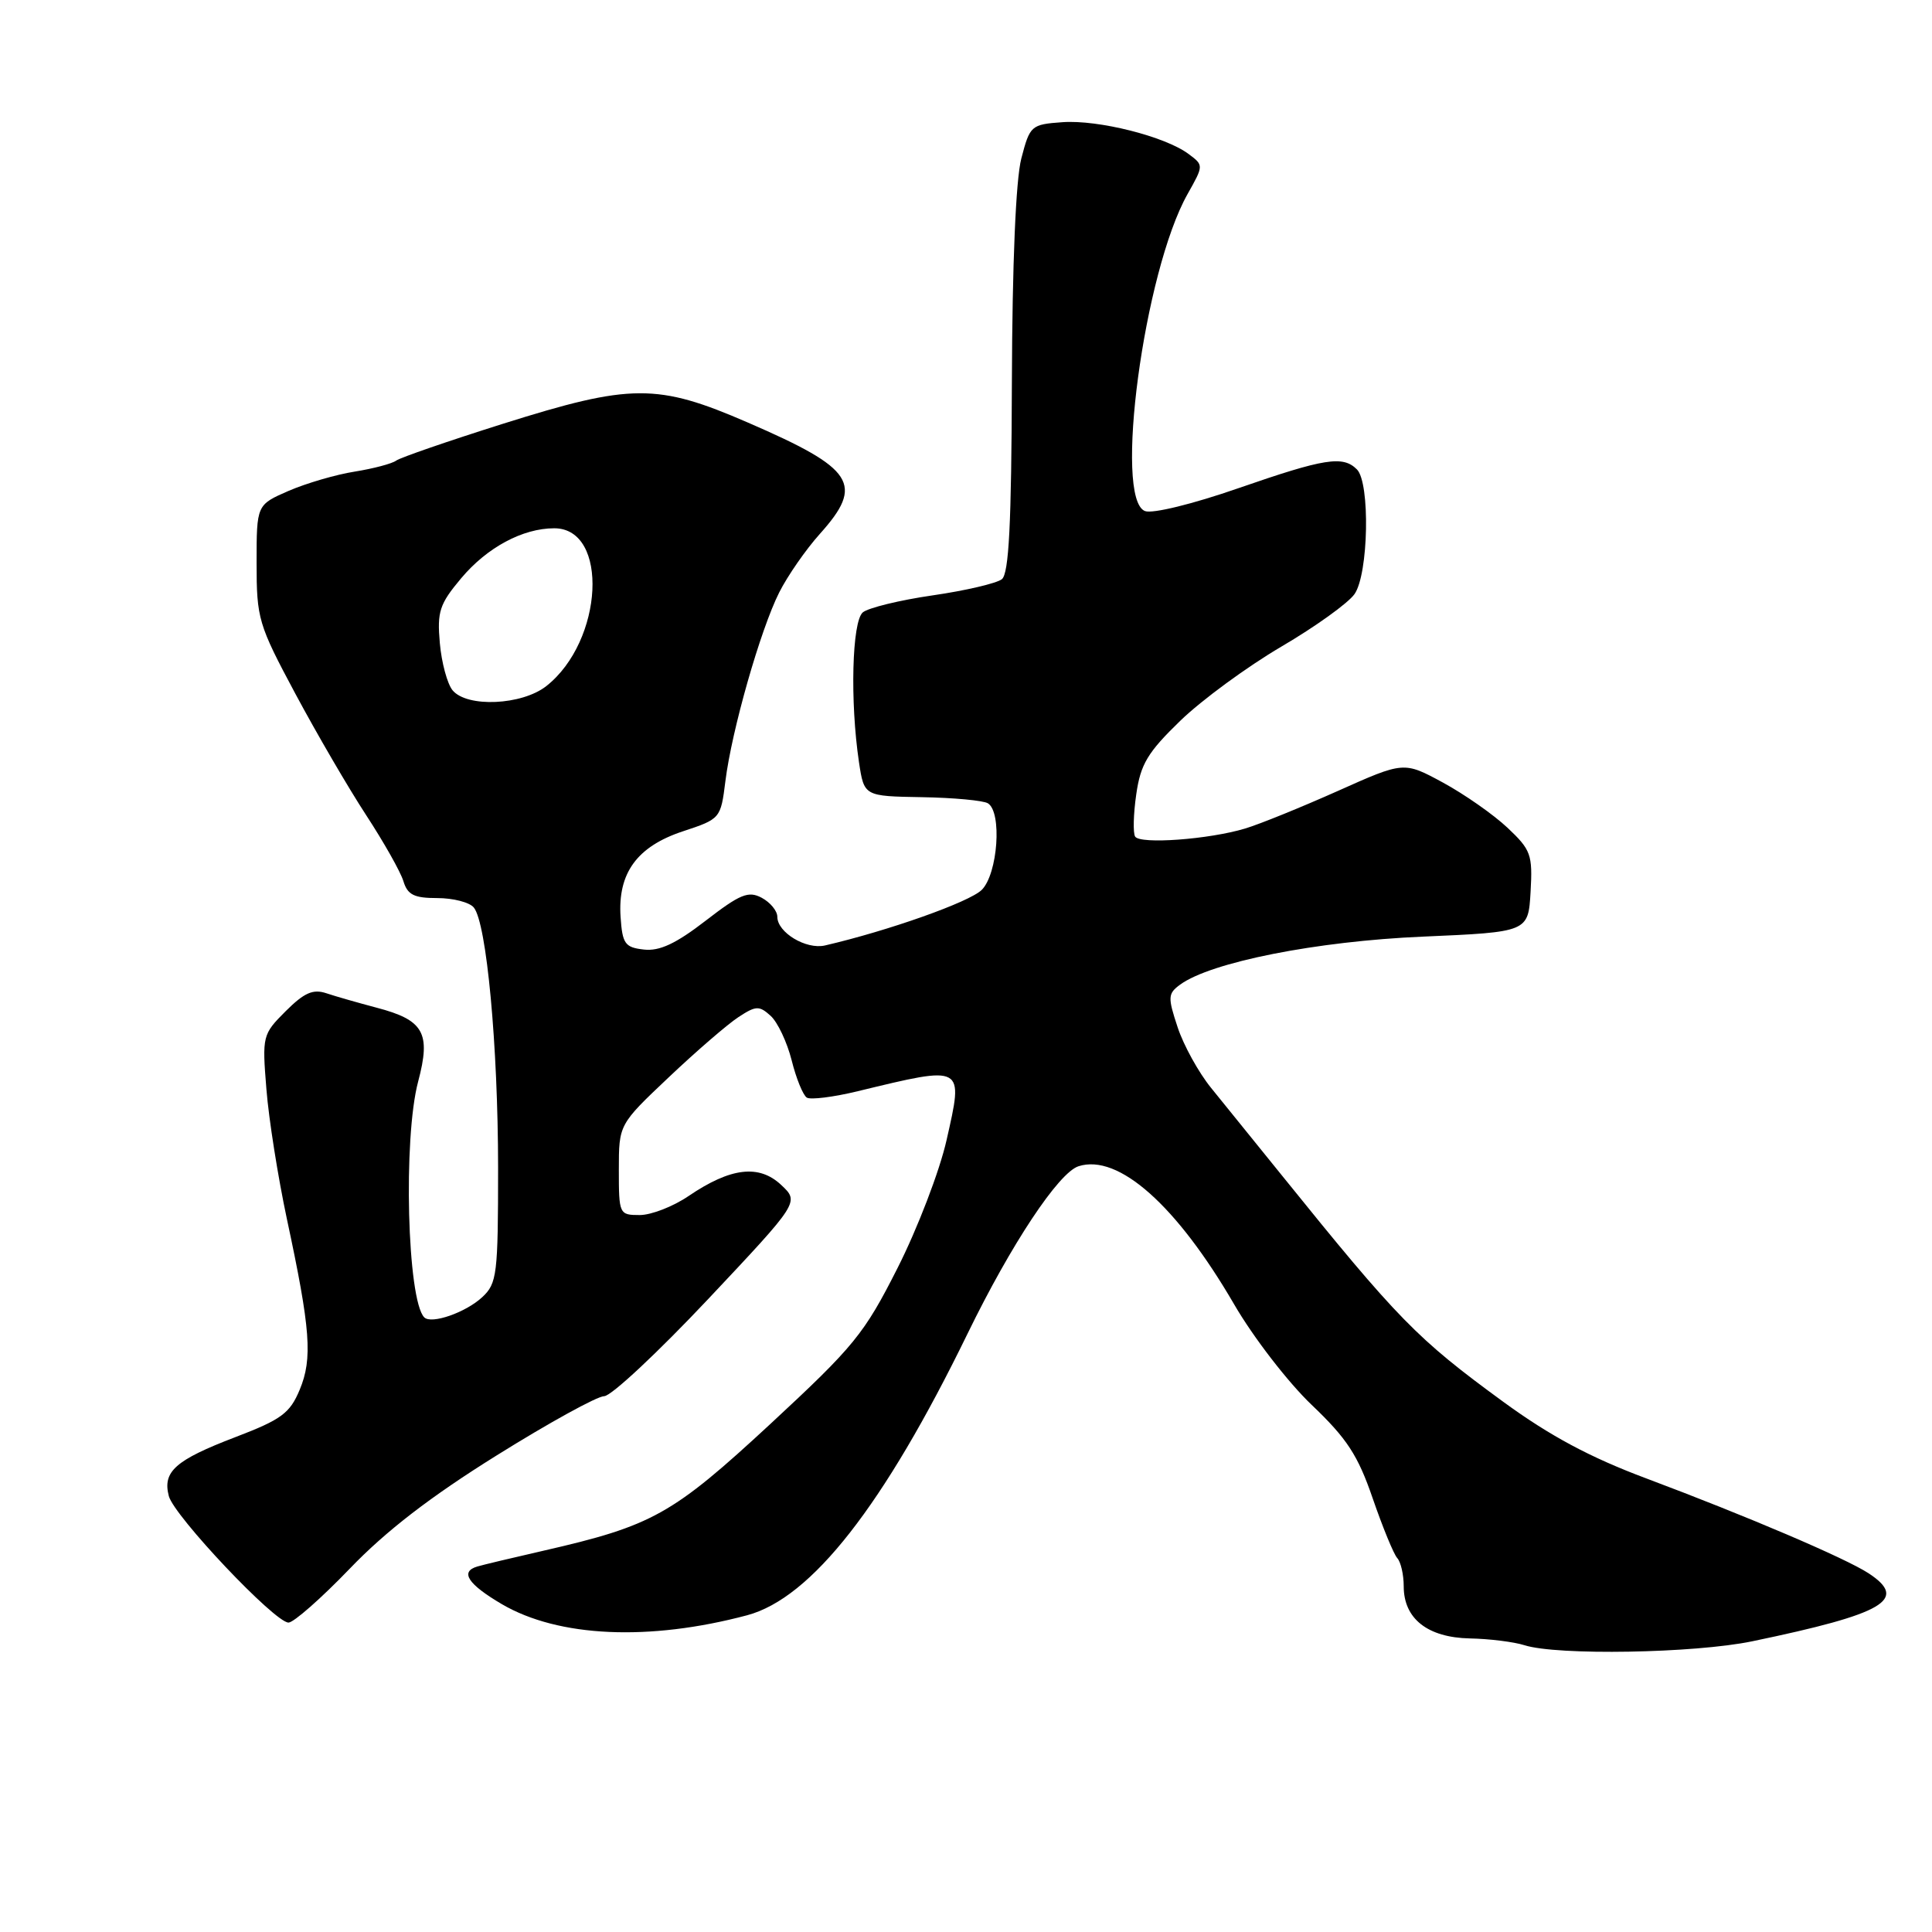 <?xml version="1.0" encoding="UTF-8" standalone="no"?>
<!DOCTYPE svg PUBLIC "-//W3C//DTD SVG 1.1//EN" "http://www.w3.org/Graphics/SVG/1.1/DTD/svg11.dtd" >
<svg xmlns="http://www.w3.org/2000/svg" xmlns:xlink="http://www.w3.org/1999/xlink" version="1.1" viewBox="0 0 256 256">
 <g >
 <path fill="currentColor"
d=" M 232.18 217.48 C 249.72 213.83 252.92 211.96 247.60 208.47 C 244.54 206.47 231.49 200.90 218.15 195.90 C 210.69 193.11 205.39 190.27 199.21 185.76 C 187.74 177.38 185.31 174.90 169.81 155.69 C 166.34 151.39 162.14 146.21 160.49 144.17 C 158.83 142.13 156.83 138.51 156.04 136.11 C 154.72 132.13 154.75 131.66 156.37 130.47 C 160.44 127.49 174.47 124.71 188.50 124.11 C 202.50 123.50 202.50 123.50 202.81 118.17 C 203.09 113.23 202.86 112.61 199.74 109.67 C 197.89 107.93 194.04 105.24 191.19 103.69 C 186.02 100.89 186.02 100.89 177.26 104.81 C 172.44 106.96 166.93 109.20 165.00 109.78 C 160.20 111.23 151.06 111.90 150.41 110.85 C 150.12 110.38 150.18 107.86 150.56 105.25 C 151.13 101.26 152.06 99.70 156.40 95.50 C 159.24 92.75 165.26 88.34 169.77 85.69 C 174.28 83.05 178.65 79.91 179.48 78.72 C 181.34 76.07 181.57 63.97 179.80 62.20 C 177.94 60.34 175.54 60.72 164.09 64.69 C 158.05 66.79 152.70 68.10 151.72 67.72 C 147.54 66.12 151.58 35.98 157.36 25.71 C 159.50 21.91 159.50 21.90 157.50 20.41 C 154.39 18.08 145.53 15.85 140.79 16.19 C 136.62 16.49 136.47 16.63 135.33 21.00 C 134.60 23.81 134.13 34.94 134.08 50.63 C 134.02 69.45 133.69 76.00 132.75 76.75 C 132.06 77.29 127.94 78.26 123.58 78.89 C 119.22 79.52 115.06 80.54 114.33 81.14 C 112.89 82.34 112.62 92.96 113.82 101.00 C 114.50 105.50 114.50 105.50 122.15 105.63 C 126.36 105.70 130.30 106.07 130.90 106.44 C 132.80 107.61 132.22 115.78 130.09 117.91 C 128.48 119.52 117.65 123.35 109.31 125.28 C 106.81 125.85 103.00 123.56 103.00 121.48 C 103.00 120.70 102.07 119.57 100.93 118.96 C 99.17 118.02 98.07 118.47 93.50 122.00 C 89.55 125.05 87.38 126.06 85.31 125.82 C 82.81 125.54 82.47 125.06 82.23 121.50 C 81.84 115.69 84.41 112.16 90.50 110.15 C 95.46 108.51 95.50 108.46 96.12 103.50 C 96.95 96.80 100.76 83.44 103.25 78.50 C 104.36 76.30 106.78 72.81 108.63 70.75 C 114.55 64.15 113.24 62.12 99.12 56.00 C 87.09 50.78 83.63 50.80 66.65 56.15 C 59.42 58.43 53.05 60.63 52.50 61.03 C 51.95 61.44 49.48 62.09 47.00 62.49 C 44.52 62.88 40.59 64.03 38.25 65.04 C 34.00 66.89 34.00 66.89 34.00 74.60 C 34.00 81.98 34.23 82.75 39.13 91.91 C 41.95 97.18 46.17 104.42 48.51 108.00 C 50.85 111.58 53.07 115.51 53.45 116.75 C 54.00 118.57 54.86 119.00 57.94 119.00 C 60.04 119.00 62.22 119.56 62.78 120.25 C 64.48 122.32 65.99 138.57 66.00 154.71 C 66.00 168.88 65.86 170.06 63.90 171.88 C 61.72 173.91 57.17 175.50 56.22 174.56 C 53.96 172.30 53.40 150.83 55.41 143.30 C 57.12 136.86 56.16 135.16 49.89 133.52 C 47.48 132.88 44.48 132.03 43.24 131.61 C 41.47 131.02 40.31 131.54 37.85 133.99 C 34.78 137.06 34.73 137.27 35.30 144.31 C 35.61 148.27 36.84 156.00 38.01 161.50 C 41.15 176.14 41.44 180.01 39.71 184.15 C 38.41 187.27 37.28 188.10 31.18 190.43 C 23.23 193.47 21.52 194.99 22.37 198.24 C 23.08 200.90 36.41 215.00 38.23 215.00 C 38.91 215.00 42.57 211.78 46.35 207.85 C 51.14 202.86 57.05 198.31 65.81 192.85 C 72.73 188.53 79.14 185.00 80.06 185.00 C 80.98 185.00 87.17 179.21 93.83 172.14 C 105.93 159.28 105.93 159.28 103.51 157.01 C 100.57 154.25 96.81 154.70 91.24 158.48 C 89.20 159.87 86.29 161.00 84.77 161.00 C 82.05 161.00 82.00 160.89 82.00 155.00 C 82.00 149.00 82.00 149.00 88.61 142.75 C 92.24 139.31 96.39 135.73 97.82 134.79 C 100.16 133.25 100.60 133.23 102.11 134.60 C 103.04 135.44 104.29 138.09 104.90 140.50 C 105.50 142.91 106.41 145.13 106.91 145.44 C 107.41 145.75 110.45 145.37 113.66 144.59 C 127.84 141.16 127.69 141.07 125.42 151.09 C 124.50 155.17 121.58 162.78 118.94 168.00 C 114.51 176.76 113.20 178.37 102.08 188.68 C 89.09 200.70 86.47 202.17 72.00 205.48 C 67.88 206.42 63.94 207.36 63.25 207.57 C 60.91 208.26 61.99 209.91 66.50 212.56 C 74.00 216.95 86.01 217.49 99.00 214.03 C 107.52 211.75 117.10 199.51 128.21 176.71 C 133.97 164.88 140.28 155.36 142.92 154.53 C 148.19 152.85 155.89 159.69 163.53 172.83 C 166.05 177.18 170.68 183.18 173.81 186.16 C 178.48 190.61 179.93 192.83 181.89 198.54 C 183.21 202.37 184.67 205.93 185.14 206.45 C 185.62 206.97 186.00 208.66 186.00 210.20 C 186.00 214.49 189.17 216.98 194.75 217.10 C 197.36 217.15 200.62 217.56 202.00 218.00 C 206.32 219.38 224.53 219.07 232.18 217.48 Z  M 59.97 91.47 C 59.27 90.62 58.51 87.81 58.28 85.22 C 57.91 81.05 58.23 80.05 61.10 76.63 C 64.53 72.54 69.26 70.00 73.44 70.00 C 80.73 70.00 79.97 84.94 72.39 90.91 C 69.16 93.45 61.89 93.78 59.97 91.47 Z "/>
</g>
</svg>